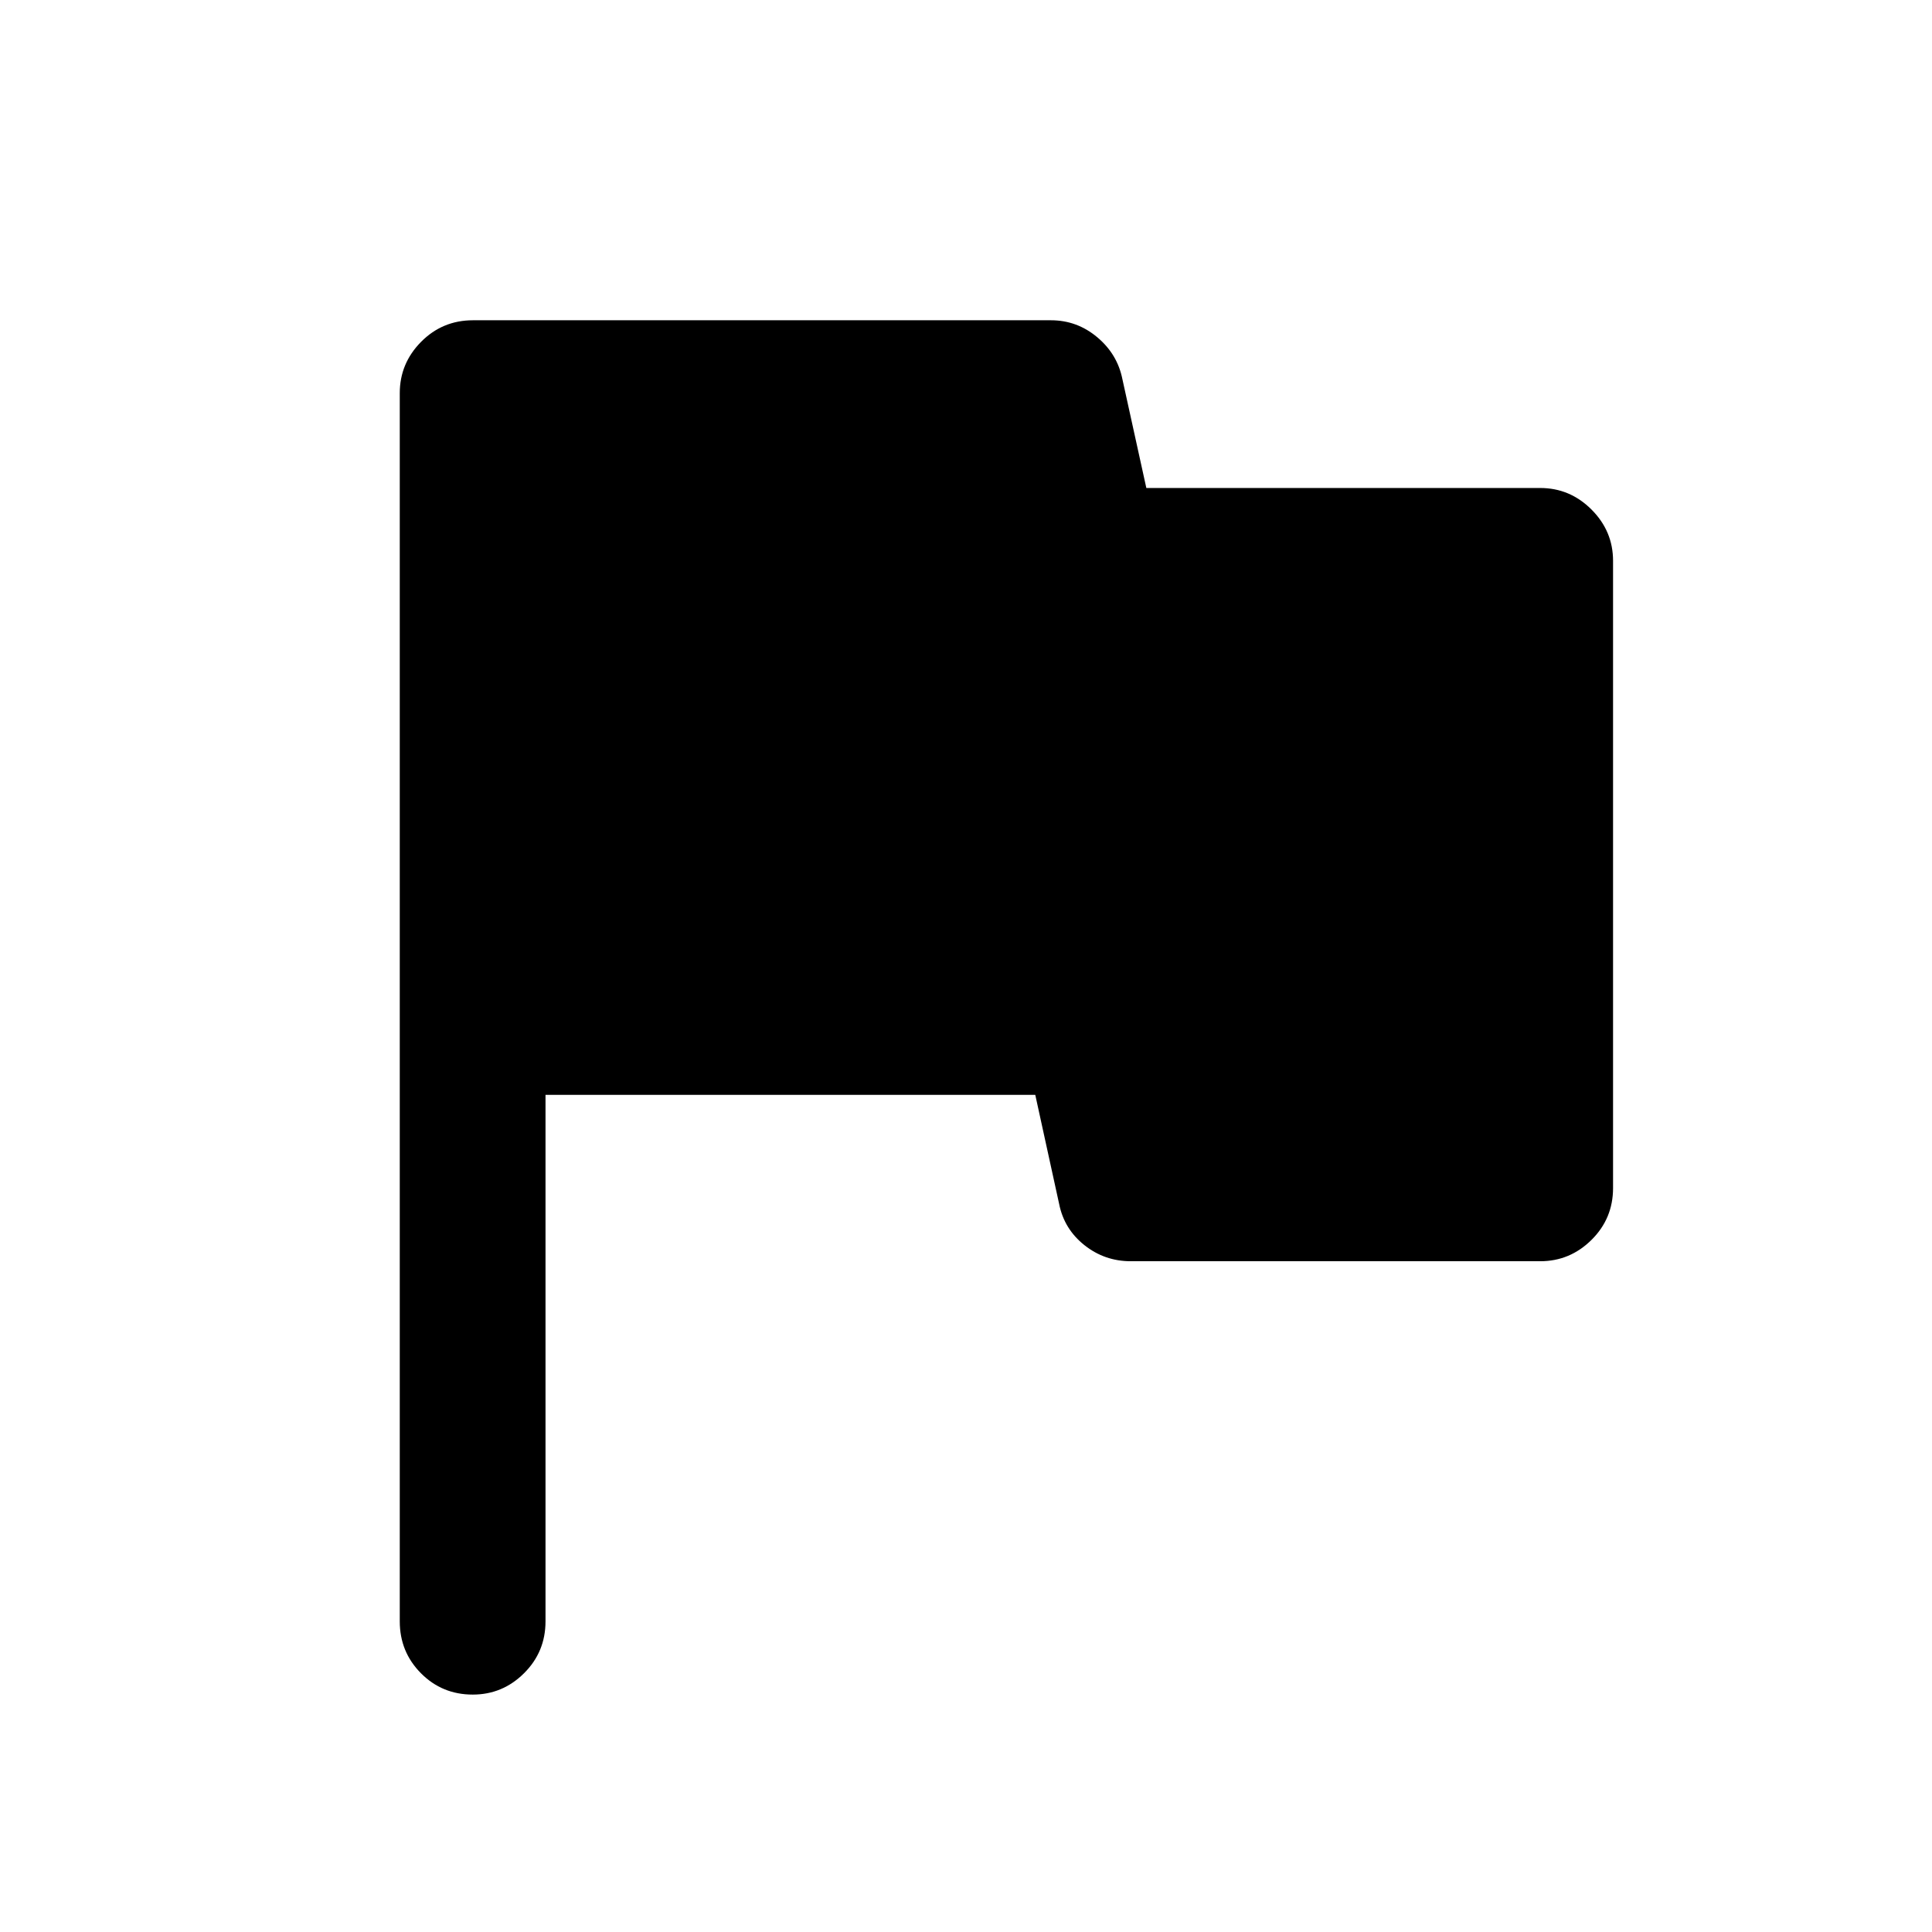 <svg xmlns="http://www.w3.org/2000/svg" height="40" viewBox="0 -960 960 960" width="40"><path d="M271.06-415.97v261.62q0 15.17-10.67 25.77-10.66 10.61-25.49 10.61-15.22 0-25.74-10.61-10.52-10.6-10.52-25.77v-610.3q0-14.79 10.6-25.5 10.61-10.71 25.77-10.71H522.2q12.96 0 22.99 8.41 10.03 8.4 12.52 20.83l11.9 54.1h195.71q14.78 0 25.49 10.71 10.71 10.71 10.71 25.49v311.64q0 15.17-10.71 25.77-10.71 10.61-25.49 10.61H561.9q-13 0-23.06-7.99-10.06-7.99-12.55-20.43l-11.87-54.25H271.06Z"/></svg>